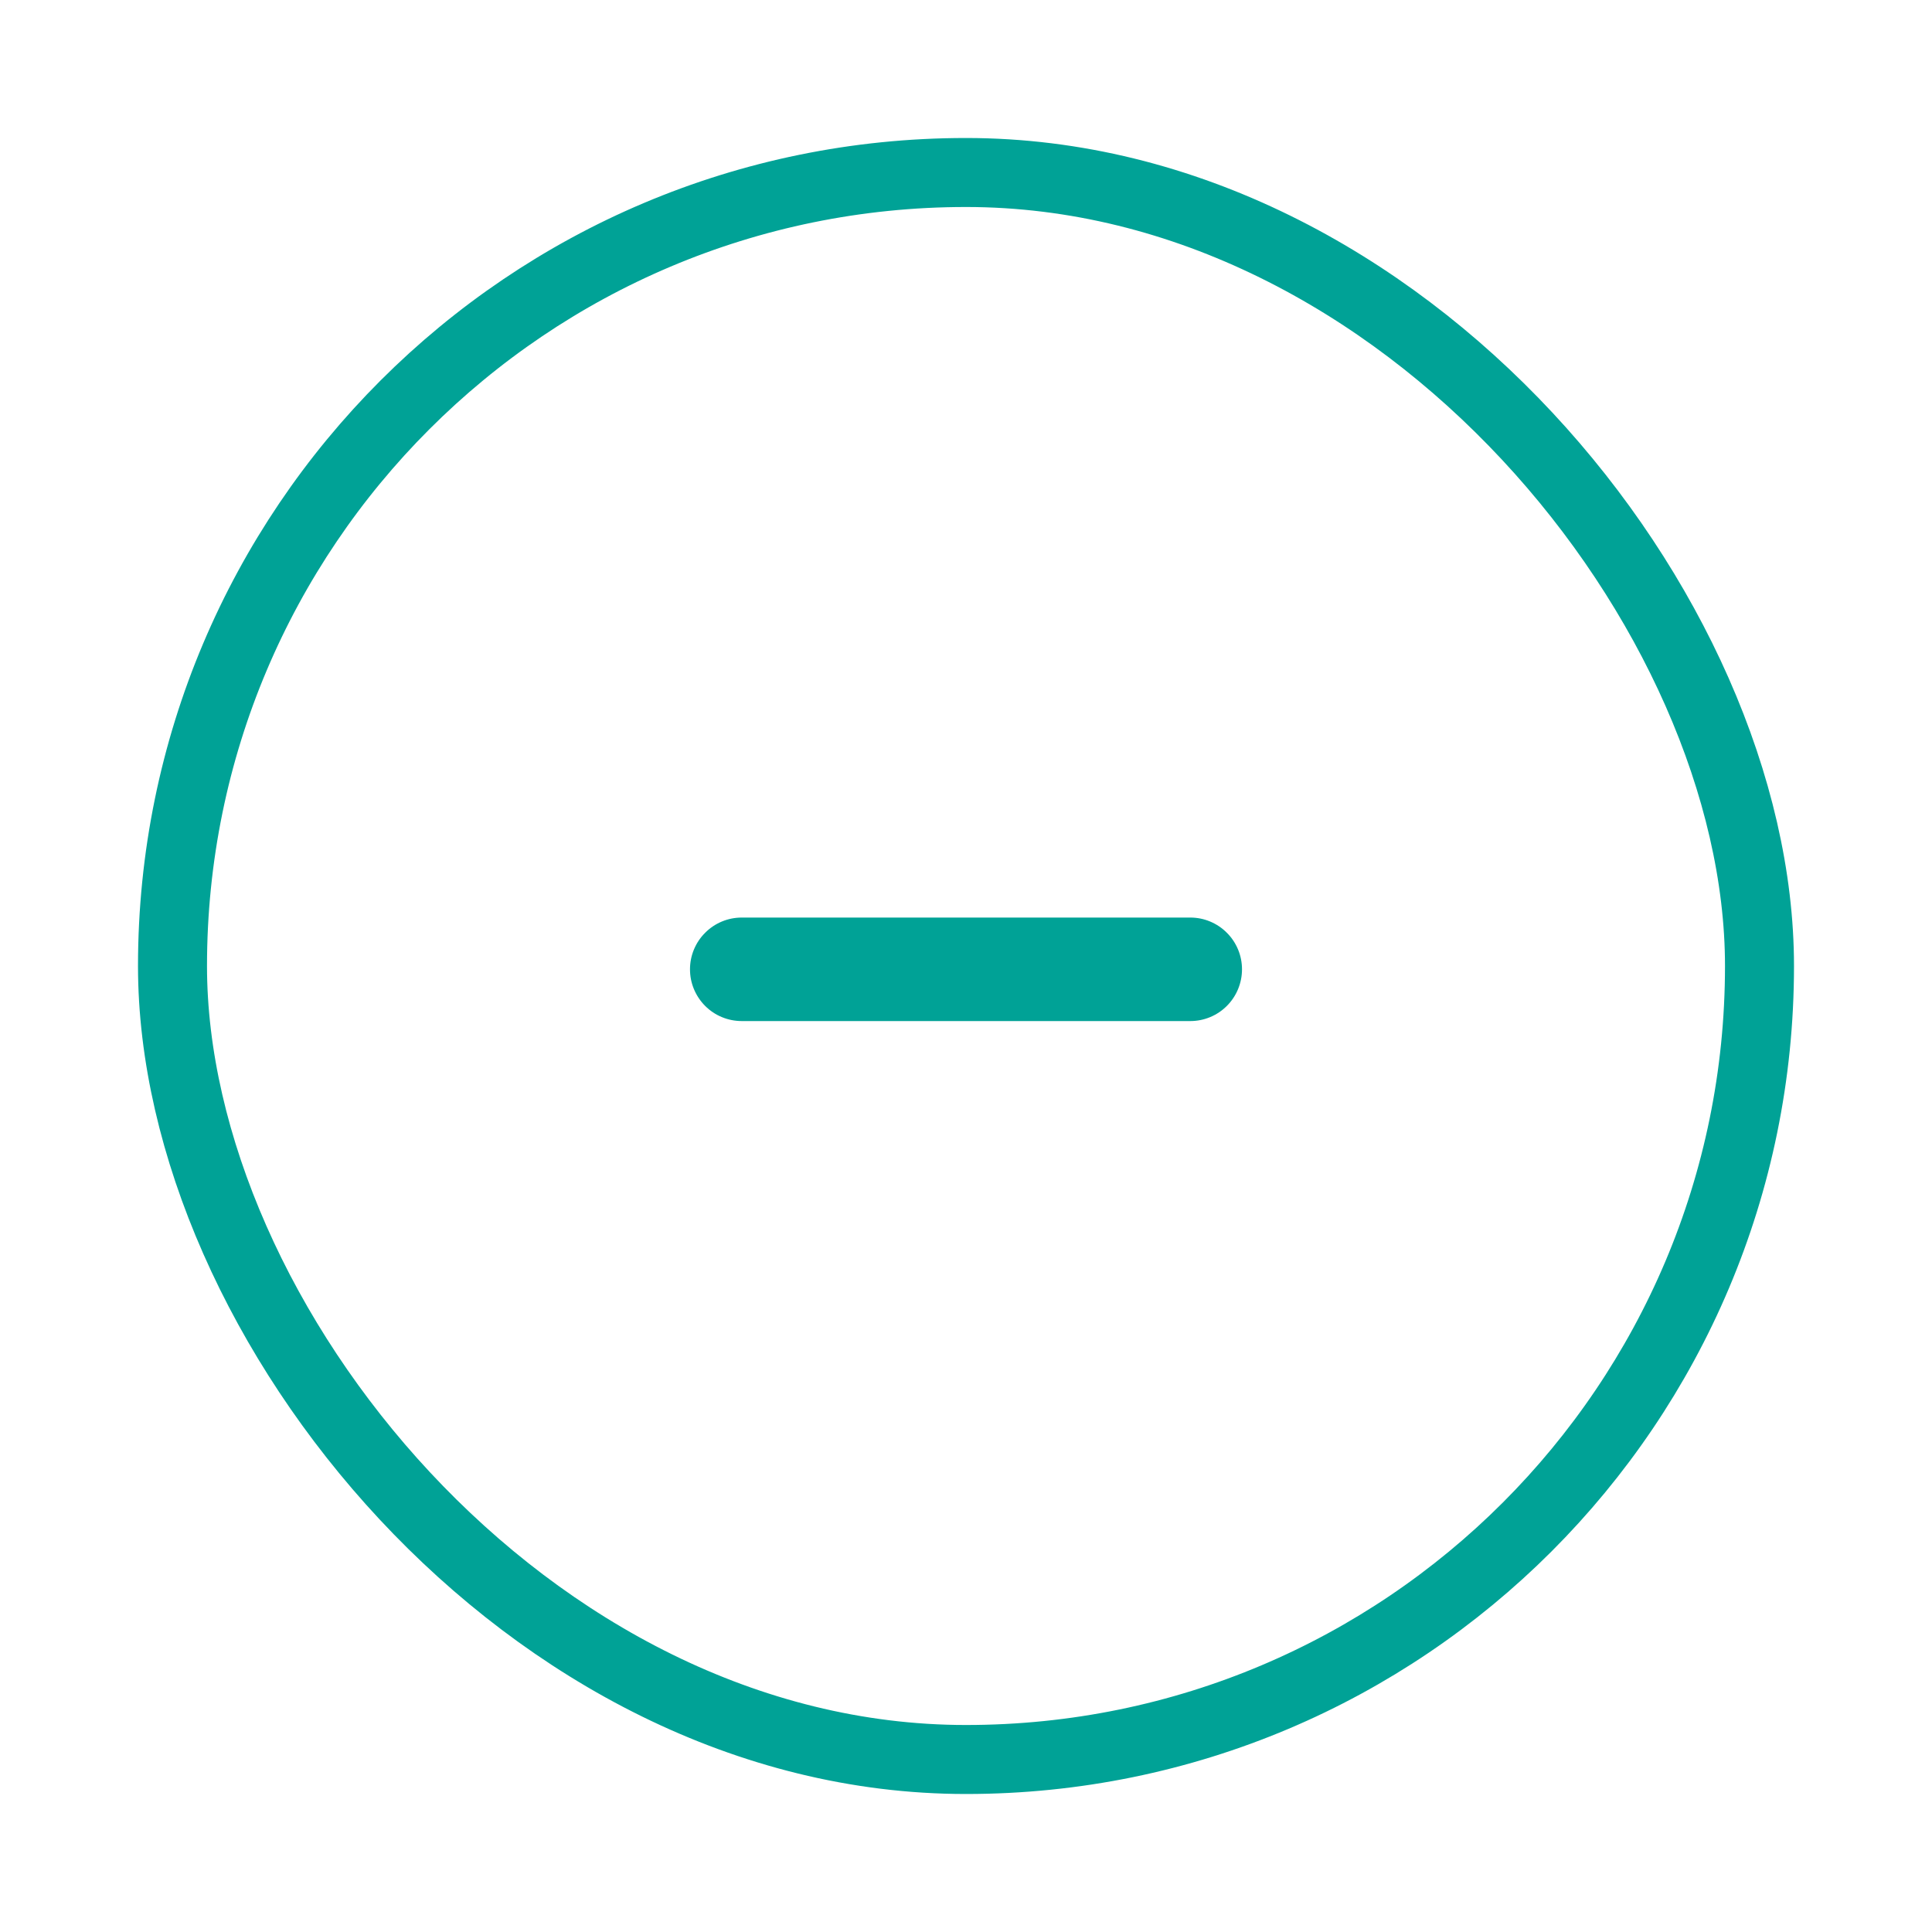 <svg width="28" height="28" viewBox="0 0 28 28" fill="none" xmlns="http://www.w3.org/2000/svg">
<g clip-path="url(#clip0_2382_629)">
<path d="M17.943 13.761C17.981 13.852 18 13.95 18 14.048C18 14.247 17.921 14.438 17.781 14.578C17.641 14.719 17.45 14.798 17.251 14.798H10.75C10.652 14.798 10.554 14.779 10.463 14.741C10.372 14.704 10.289 14.648 10.22 14.579C10.15 14.509 10.095 14.426 10.057 14.335C10.019 14.244 10 14.147 10 14.048C10 13.95 10.019 13.852 10.057 13.761C10.095 13.67 10.15 13.587 10.22 13.518C10.289 13.448 10.372 13.393 10.463 13.355C10.554 13.317 10.652 13.298 10.75 13.298H17.25C17.349 13.298 17.446 13.317 17.537 13.355C17.628 13.393 17.711 13.448 17.78 13.518C17.85 13.587 17.905 13.67 17.943 13.761Z" fill="#00A296"/>
</g>
<rect x="2.5" y="2.5" width="23" height="23" rx="11.5" stroke="#00A296"/>
<defs>
<clipPath id="clip0_2382_629">
<rect x="2" y="2" width="24" height="24" rx="12" fill="white"/>
</clipPath>
</defs>
</svg>
